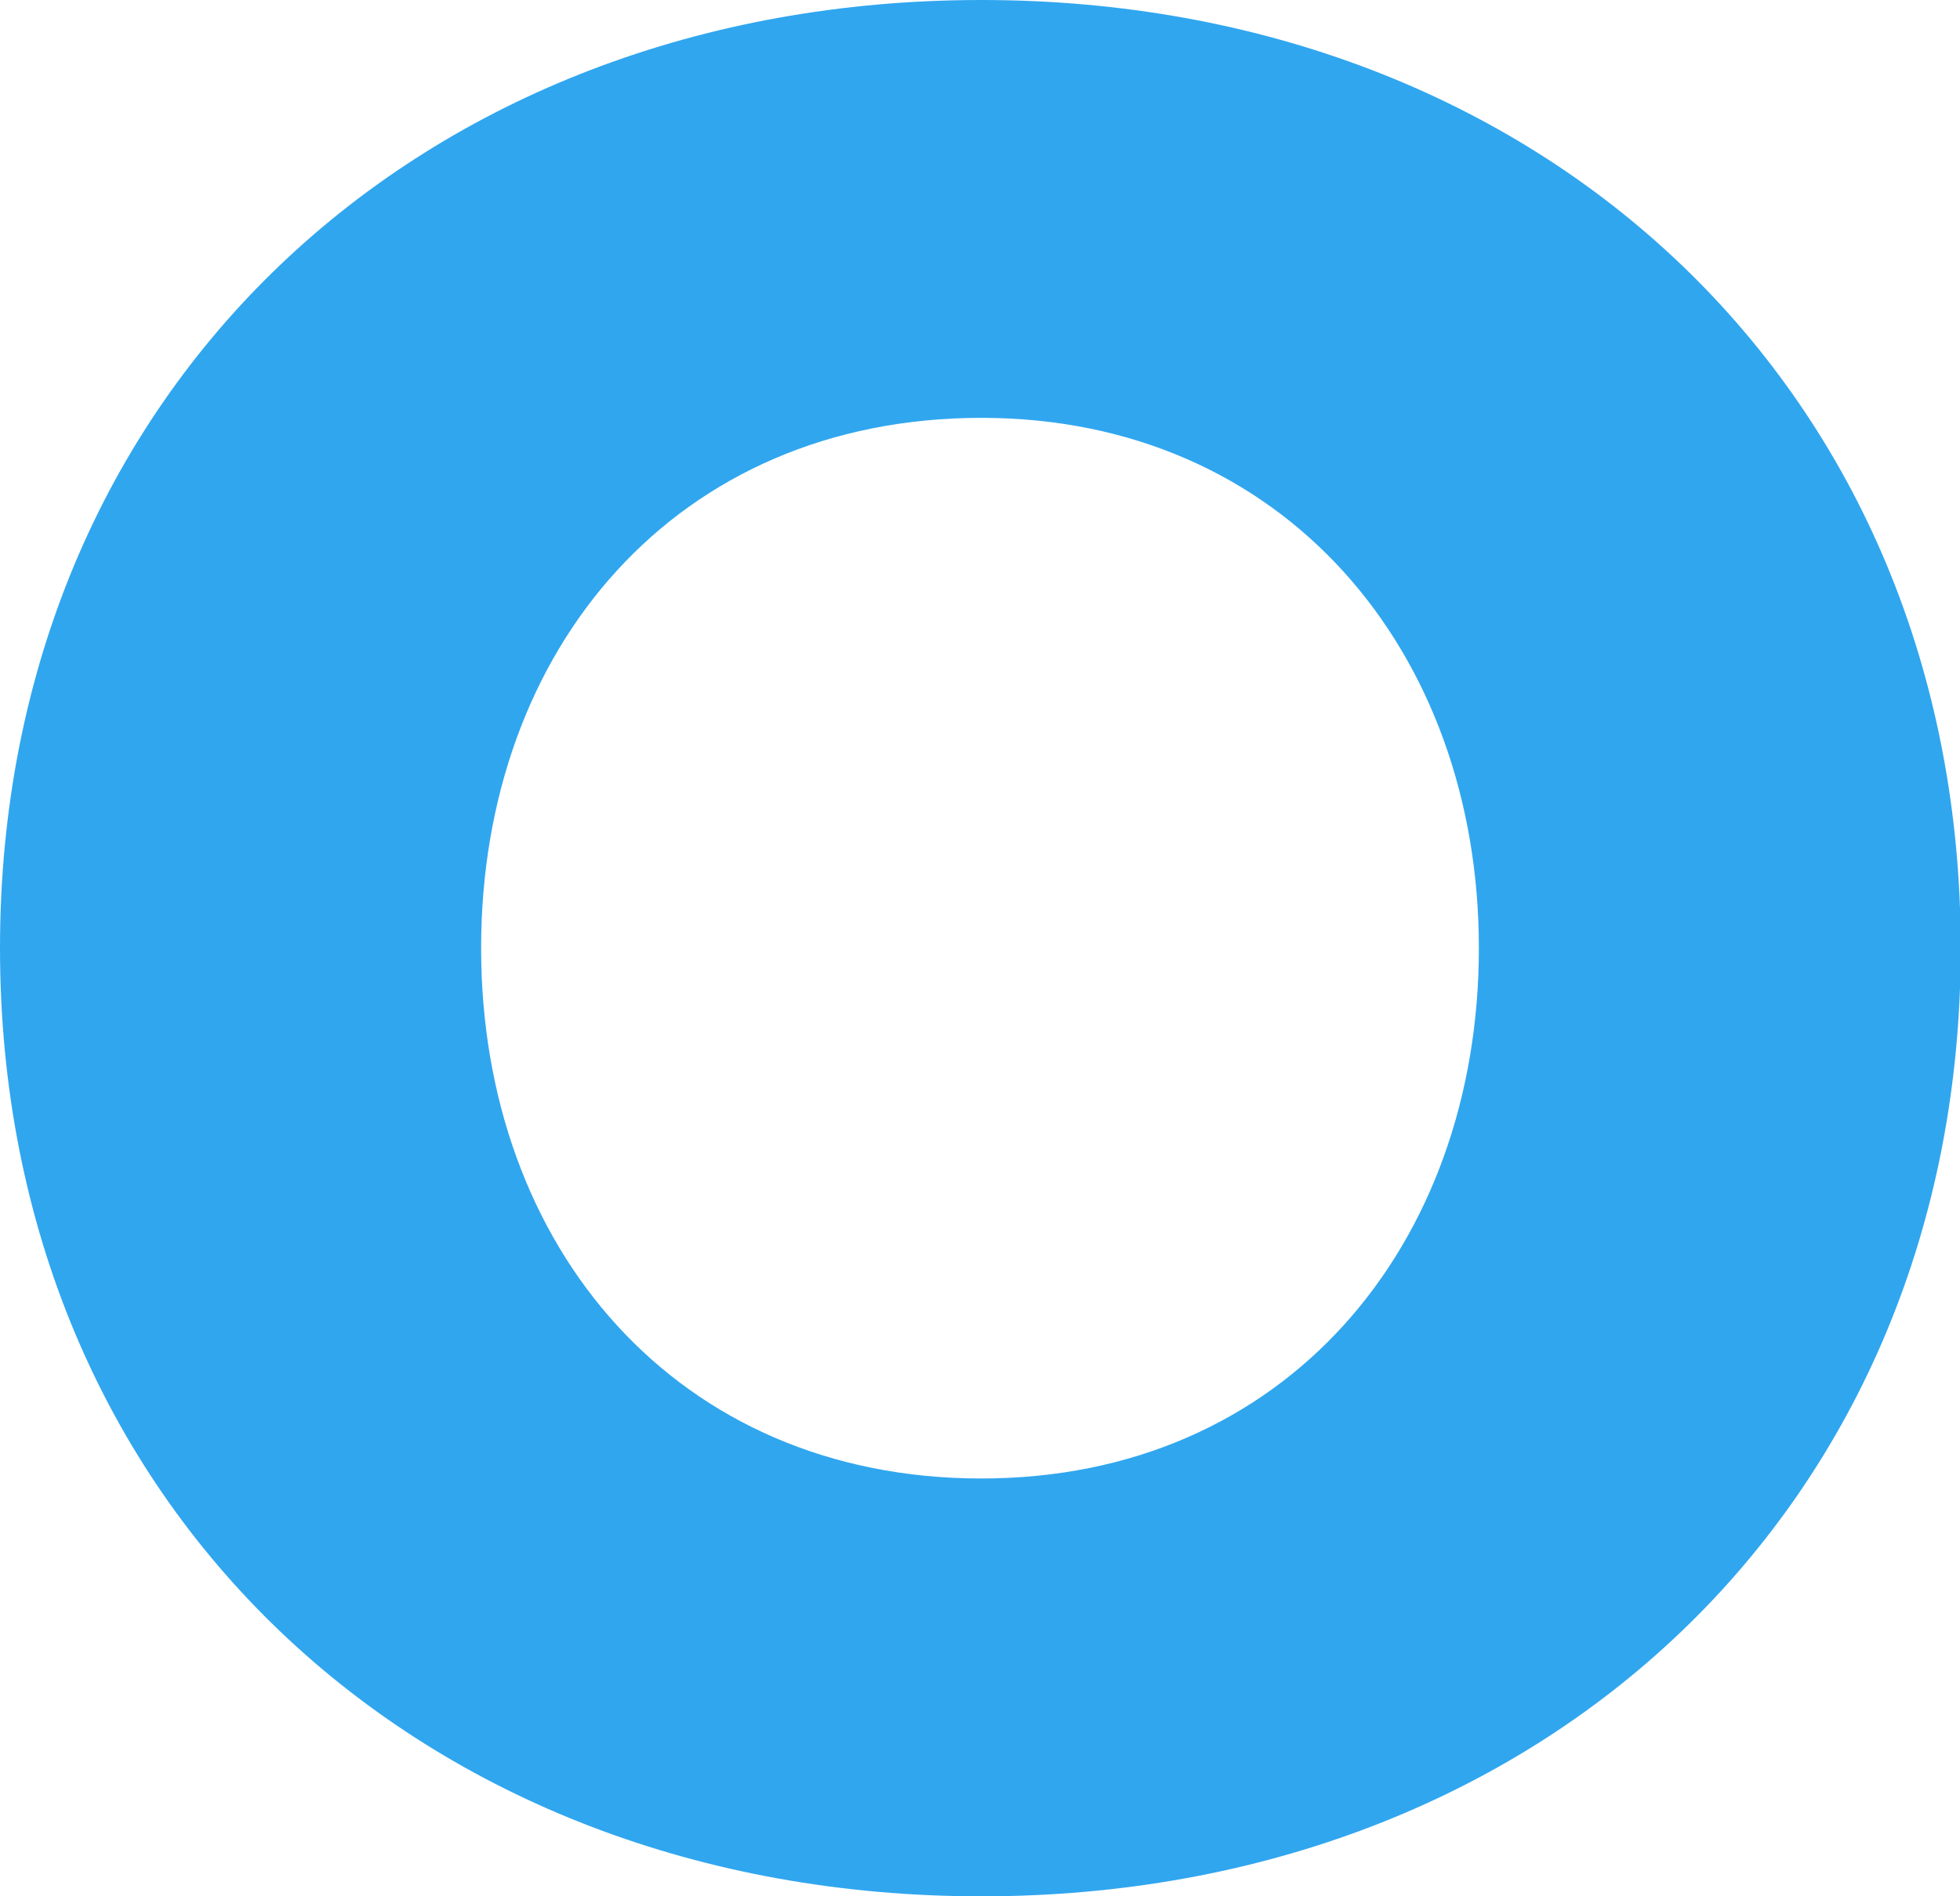 <svg xmlns="http://www.w3.org/2000/svg" viewBox="0 0 80.05 77.47"><defs><style>.cls-1{fill:#30a6ef;}</style></defs><g id="Layer_2" data-name="Layer 2"><g id="Layer_1-2" data-name="Layer 1"><path class="cls-1" d="M40.08,0c22.91,0,40,15.94,40,38.73S63,77.47,40.08,77.47,0,61.53,0,38.73,17.18,0,40.08,0Zm0,17.07c-12.46,0-20.43,9.43-20.43,21.66s8,21.67,20.43,21.67S60.4,50.86,60.4,38.73,52.43,17.07,40.08,17.07Z"/></g></g></svg>